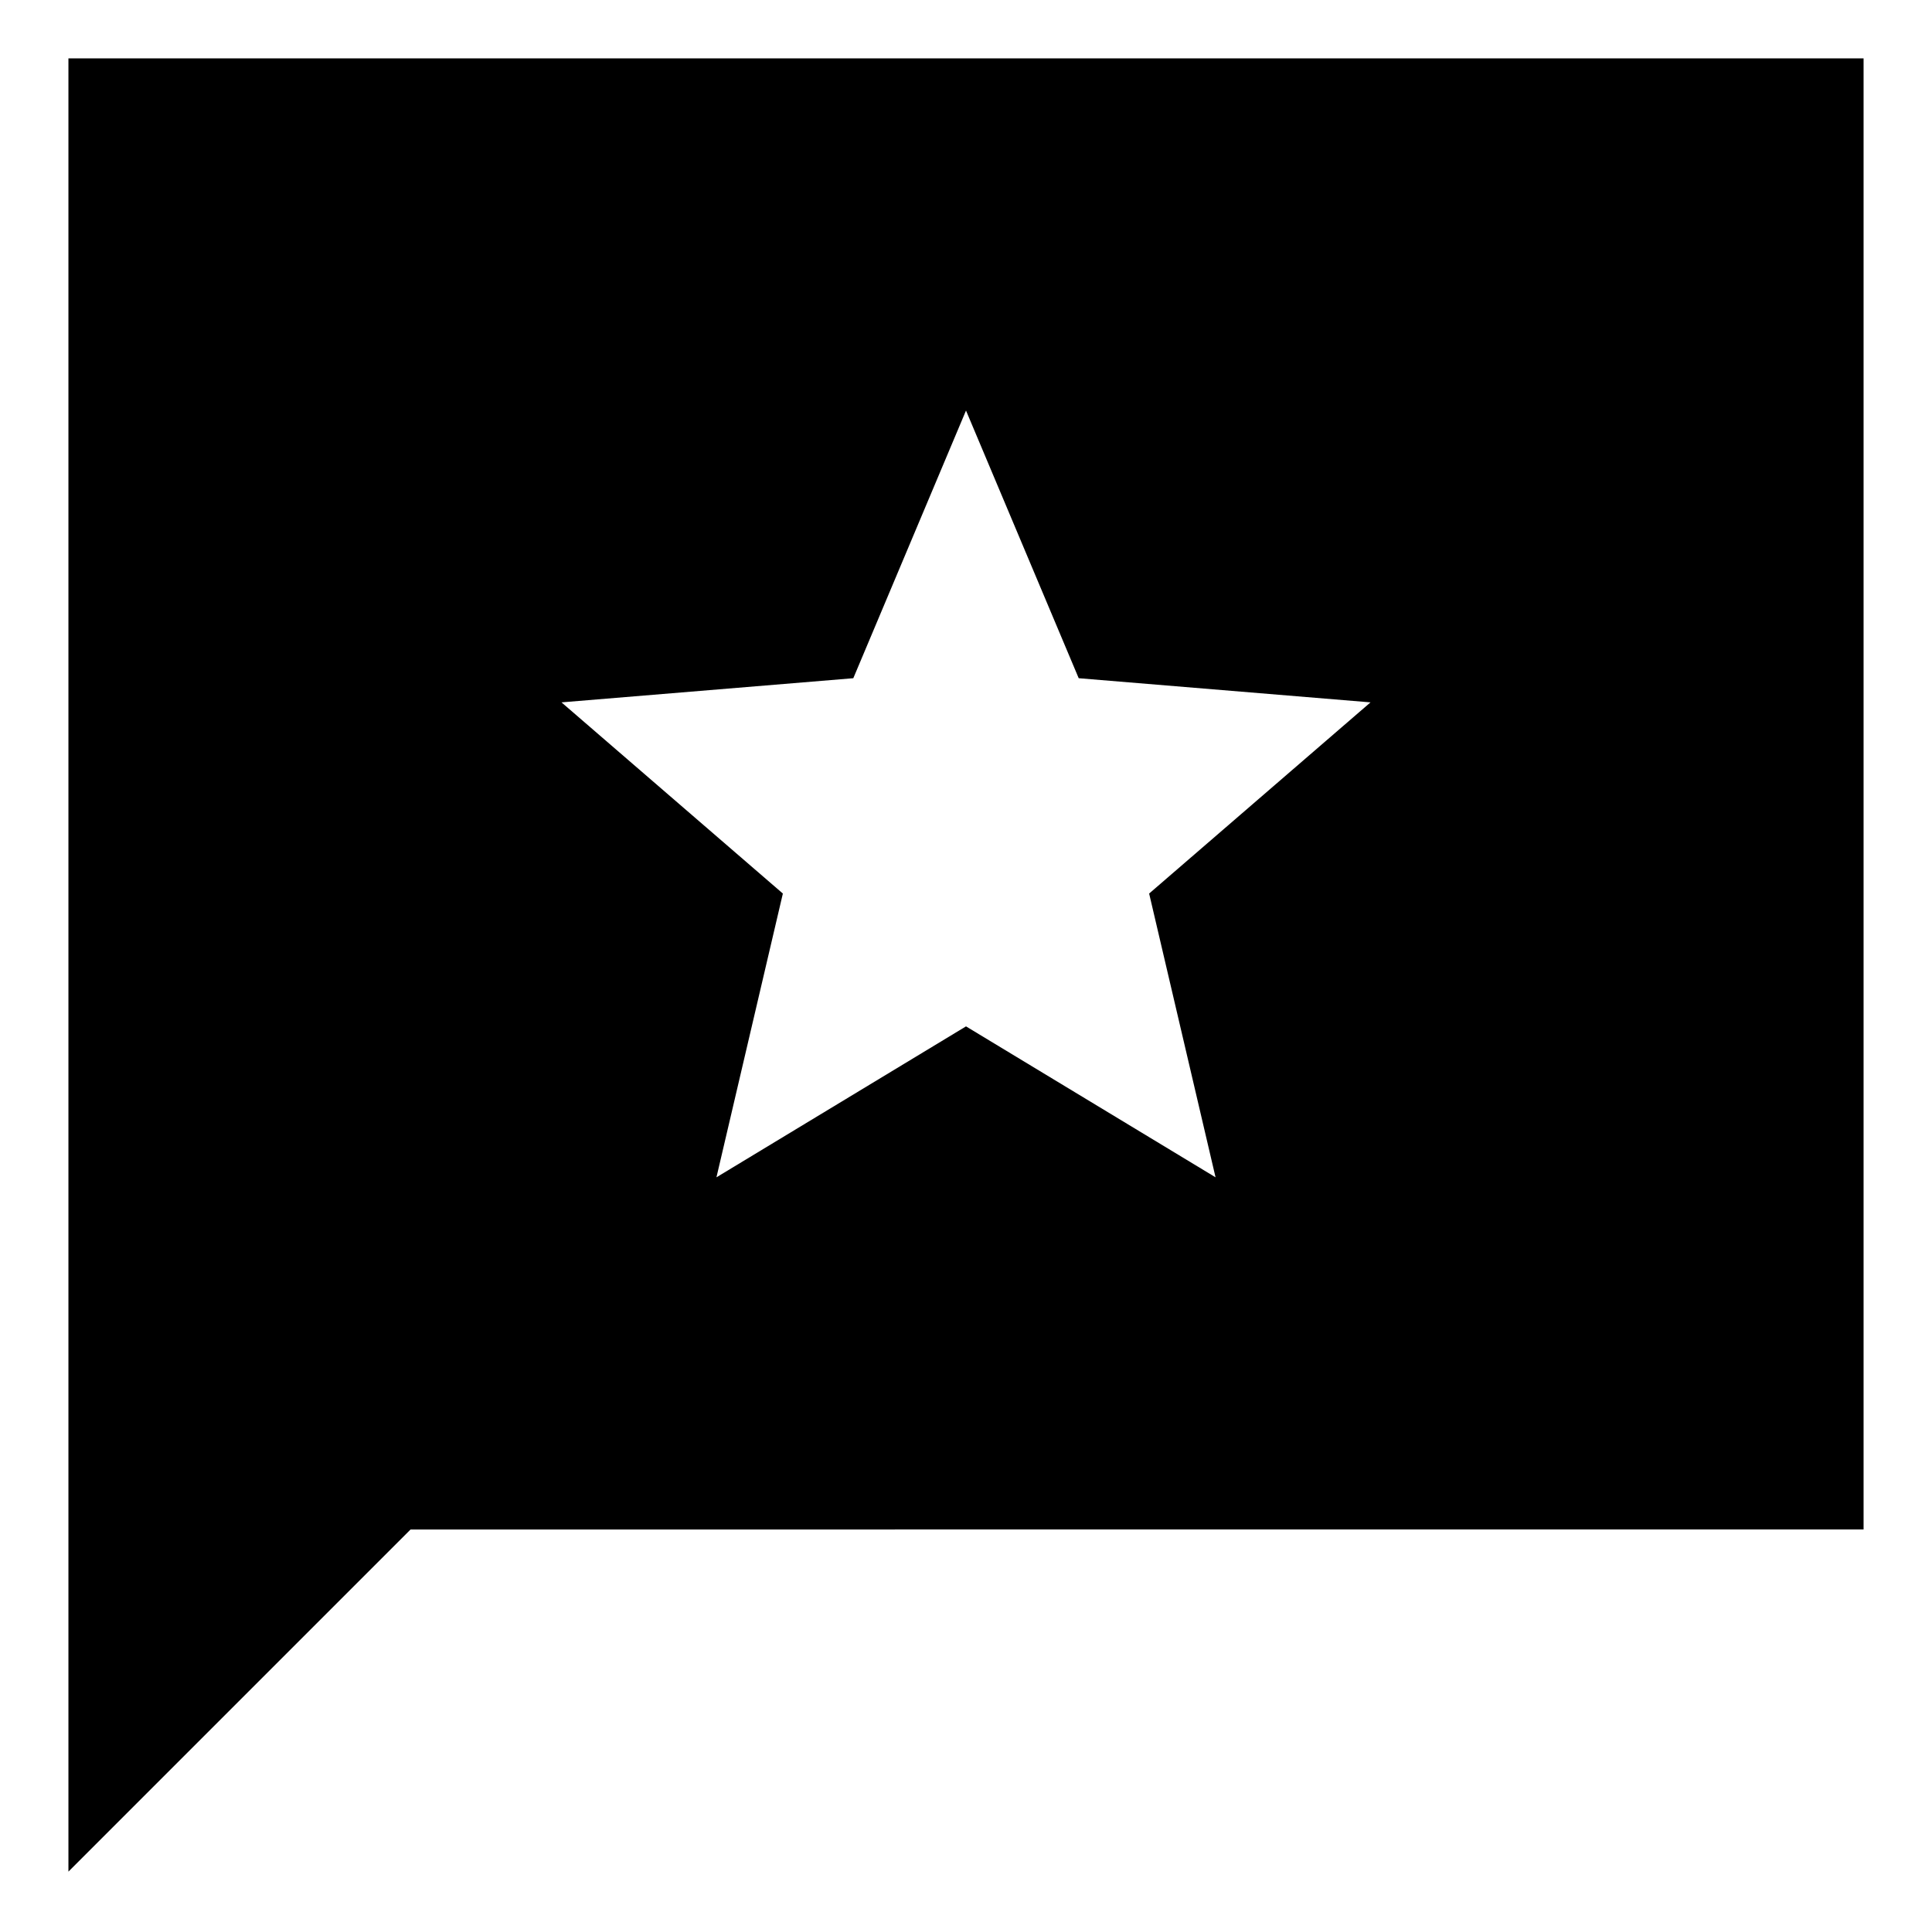 <svg xmlns="http://www.w3.org/2000/svg" height="24" viewBox="0 -960 960 960" width="24"><path d="M34-30v-901h892v731H204L34-30Zm322-345 124-75 124 75-33-141 110-95-145-12-56-133-56 133-145 12 110 95-33 141Z"/></svg>